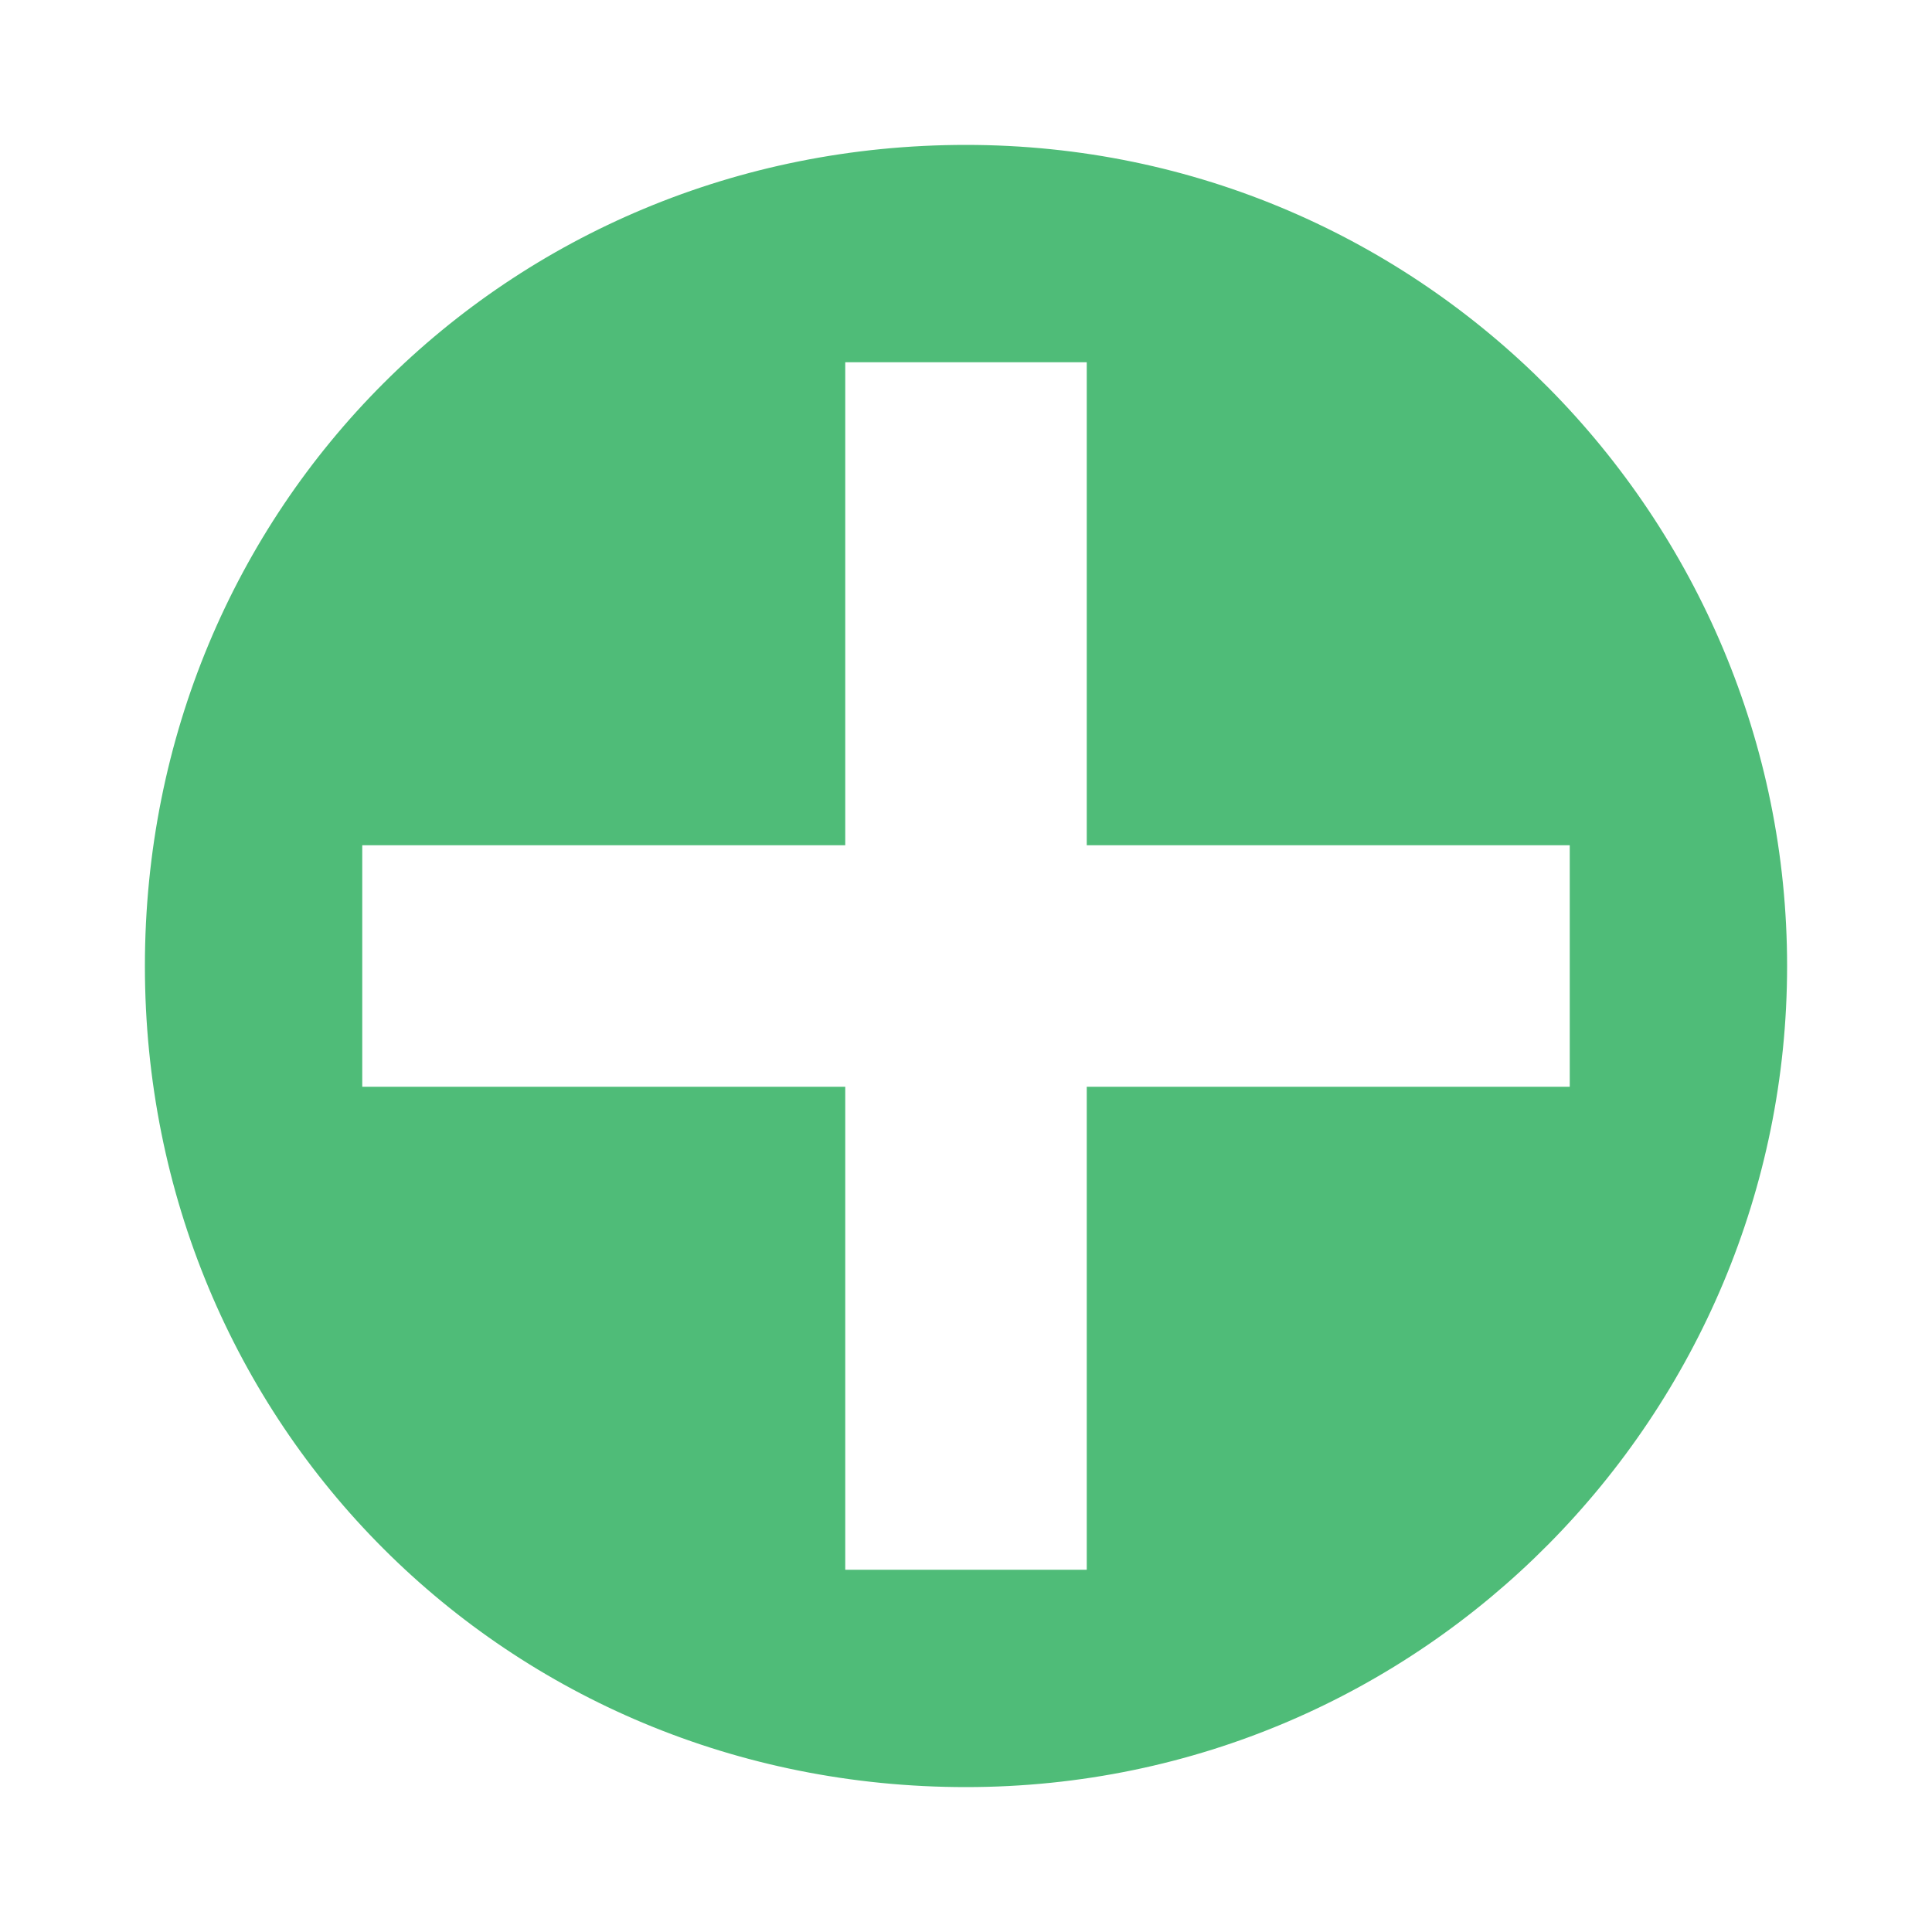 <?xml version="1.0" encoding="utf-8"?>
<!-- Generator: Adobe Illustrator 19.2.1, SVG Export Plug-In . SVG Version: 6.00 Build 0)  -->
<svg version="1.1" id="_x30_45a5269-abf2-445d-bb58-b750fc605bcc"
	 xmlns="http://www.w3.org/2000/svg" xmlns:xlink="http://www.w3.org/1999/xlink" x="0px" y="0px" viewBox="0 0 16 16"
	 style="enable-background:new 0 0 16 16;" xml:space="preserve">
<style type="text/css">
	.st0{fill:#4FBC78;}
	.st1{fill:none;}
</style>
<title>add</title>
<path class="st0" d="M8,1.2c-3.8,0-6.8,3-6.8,6.8s3,6.8,6.8,6.8s6.8-3.1,6.8-6.8S11.8,1.2,8,1.2z M13,9H9v4H7V9H3V7h4V3h2v4h4V9z"/>
<rect class="st1" width="16" height="16"/>
</svg>
